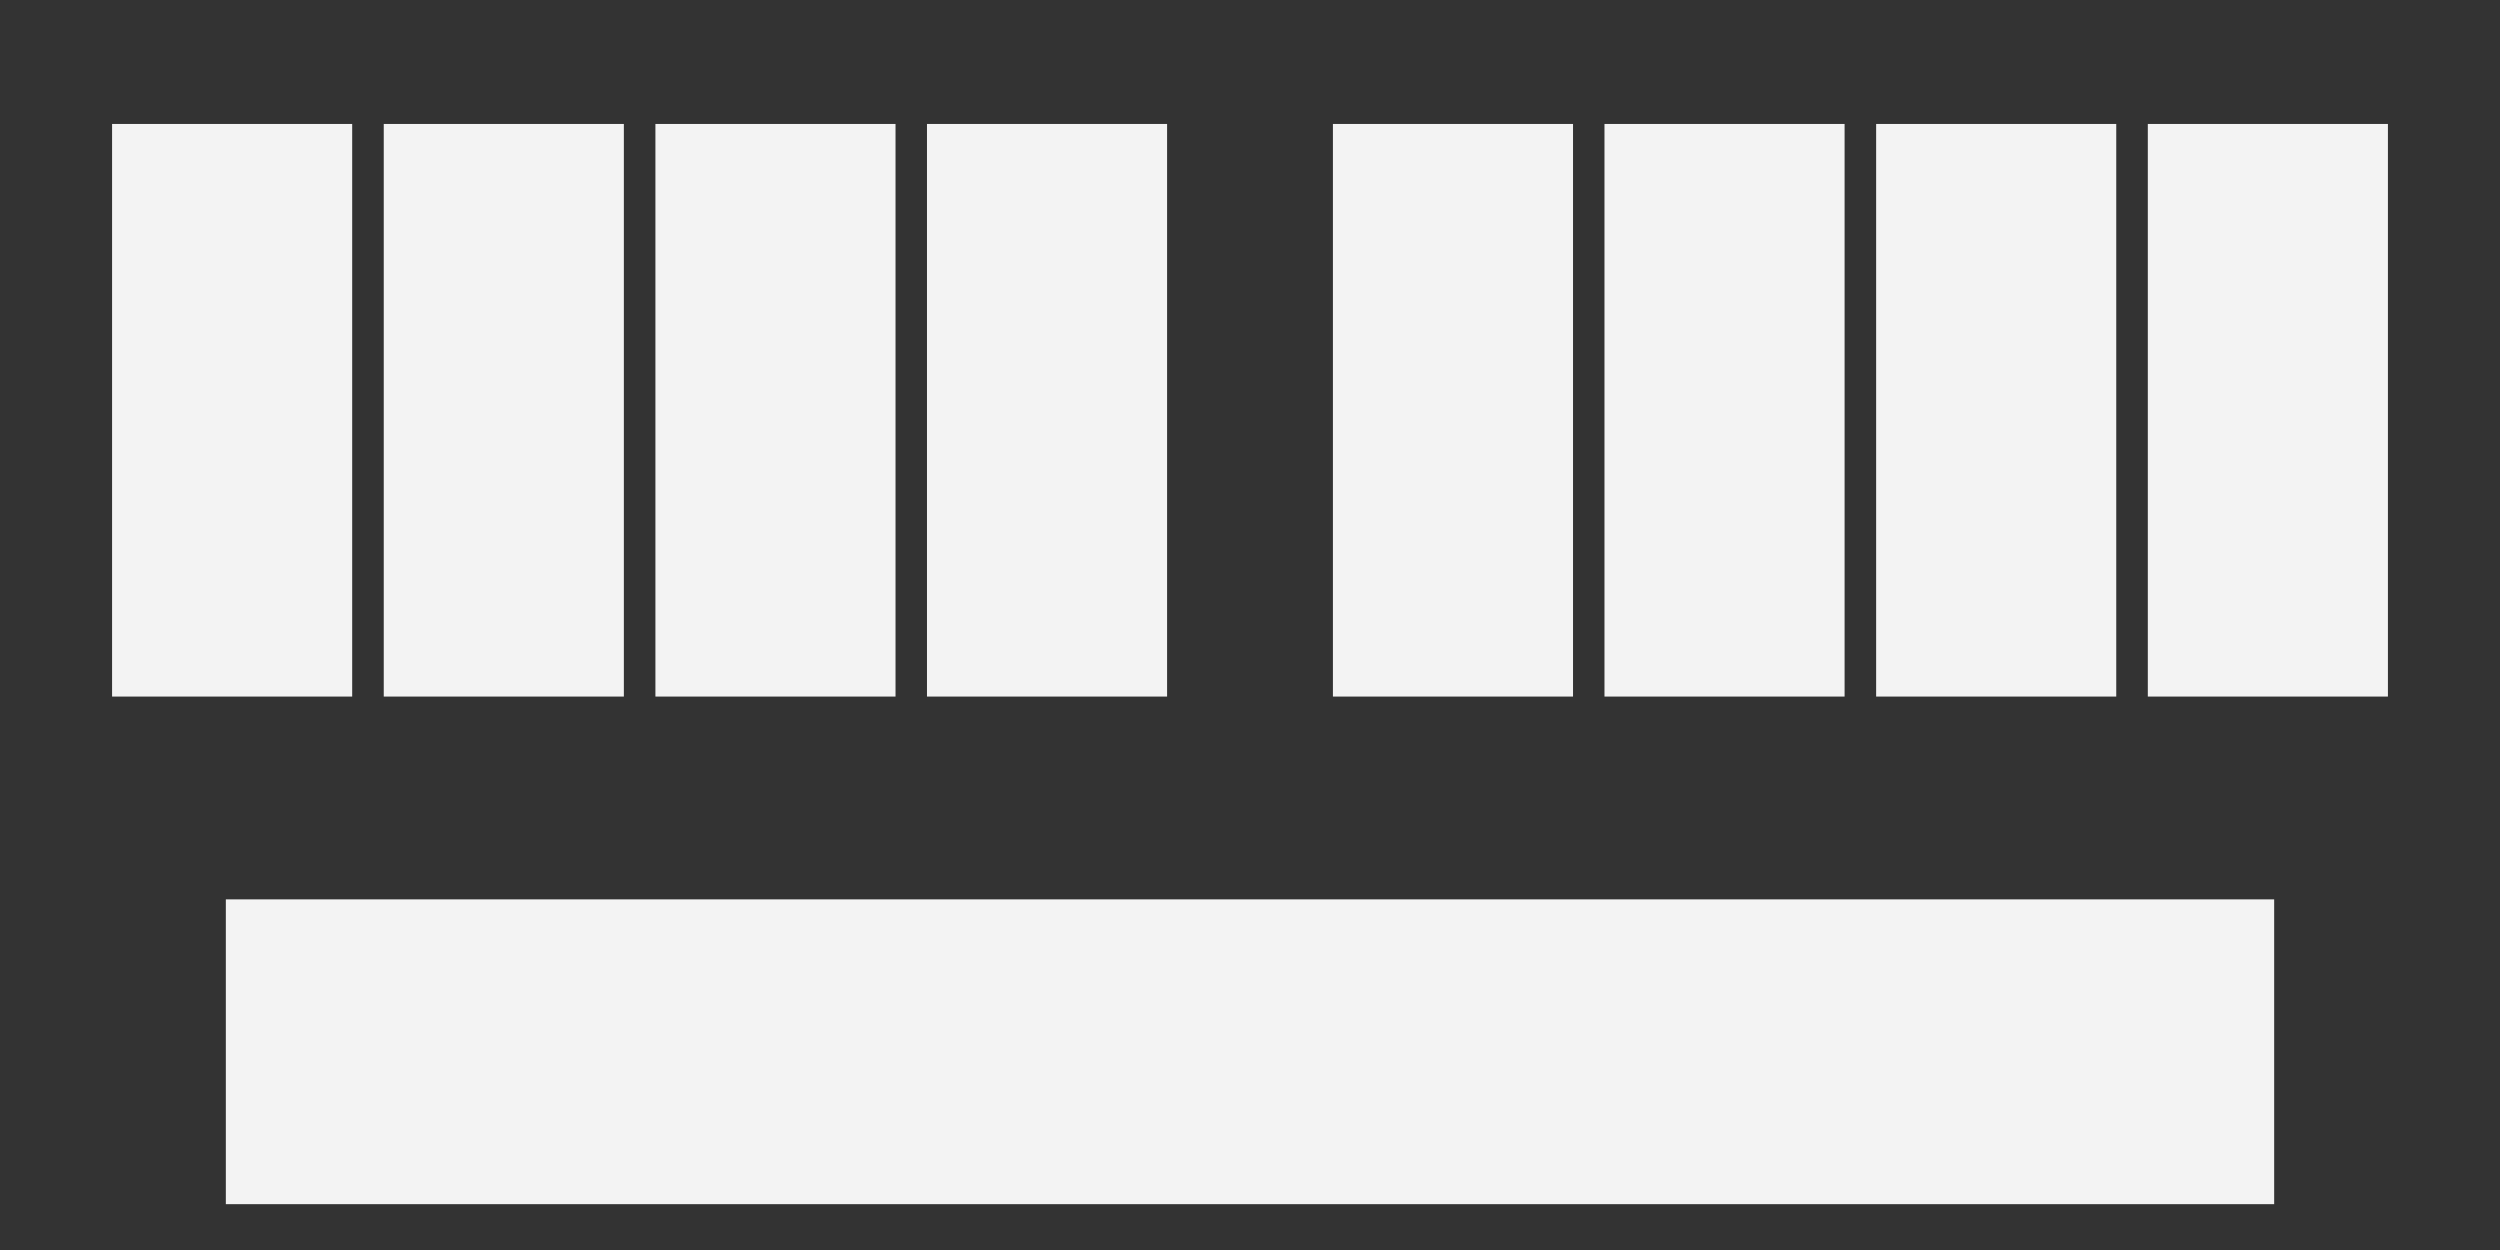 <?xml version="1.0" encoding="UTF-8" standalone="no"?><!DOCTYPE svg PUBLIC "-//W3C//DTD SVG 1.1//EN" "http://www.w3.org/Graphics/SVG/1.1/DTD/svg11.dtd"><svg width="100%" height="100%" viewBox="0 0 24 12" version="1.1" xmlns="http://www.w3.org/2000/svg" xmlns:xlink="http://www.w3.org/1999/xlink" xml:space="preserve" xmlns:serif="http://www.serif.com/" style="fill-rule:evenodd;clip-rule:evenodd;stroke-linejoin:round;stroke-miterlimit:2;"><rect x="0" y="0" width="24" height="12" fill="#333333" stroke="none"/><rect id="Kb9_Single" x="0" y="0" width="24" height="12" style="fill:none;"/><g id="Layer2"><g><rect id="rect4136-0" x="1.076" y="1.19" width="2.305" height="5.497" style="fill:#fff;fill-opacity:0.94;"/><rect id="rect4136-5" x="3.684" y="1.19" width="2.305" height="5.497" style="fill:#fff;fill-opacity:0.94;"/><rect id="rect4136-8" x="6.292" y="1.19" width="2.305" height="5.497" style="fill:#fff;fill-opacity:0.94;"/><rect id="rect4136-81" serif:id="rect4136-8" x="8.899" y="1.19" width="2.305" height="5.497" style="fill:#fff;fill-opacity:0.94;"/></g><g><rect id="rect4136-01" serif:id="rect4136-0" x="12.796" y="1.19" width="2.305" height="5.497" style="fill:#fff;fill-opacity:0.94;"/><rect id="rect4136-51" serif:id="rect4136-5" x="15.403" y="1.19" width="2.305" height="5.497" style="fill:#fff;fill-opacity:0.94;"/><rect id="rect4136-82" serif:id="rect4136-8" x="18.011" y="1.19" width="2.305" height="5.497" style="fill:#fff;fill-opacity:0.94;"/><rect id="rect4136-83" serif:id="rect4136-8" x="20.619" y="1.19" width="2.305" height="5.497" style="fill:#fff;fill-opacity:0.94;"/></g><rect id="rect4136-52" serif:id="rect4136-5" x="2.168" y="8.634" width="19.664" height="2.926" style="fill:#fff;fill-opacity:0.94;"/></g></svg>